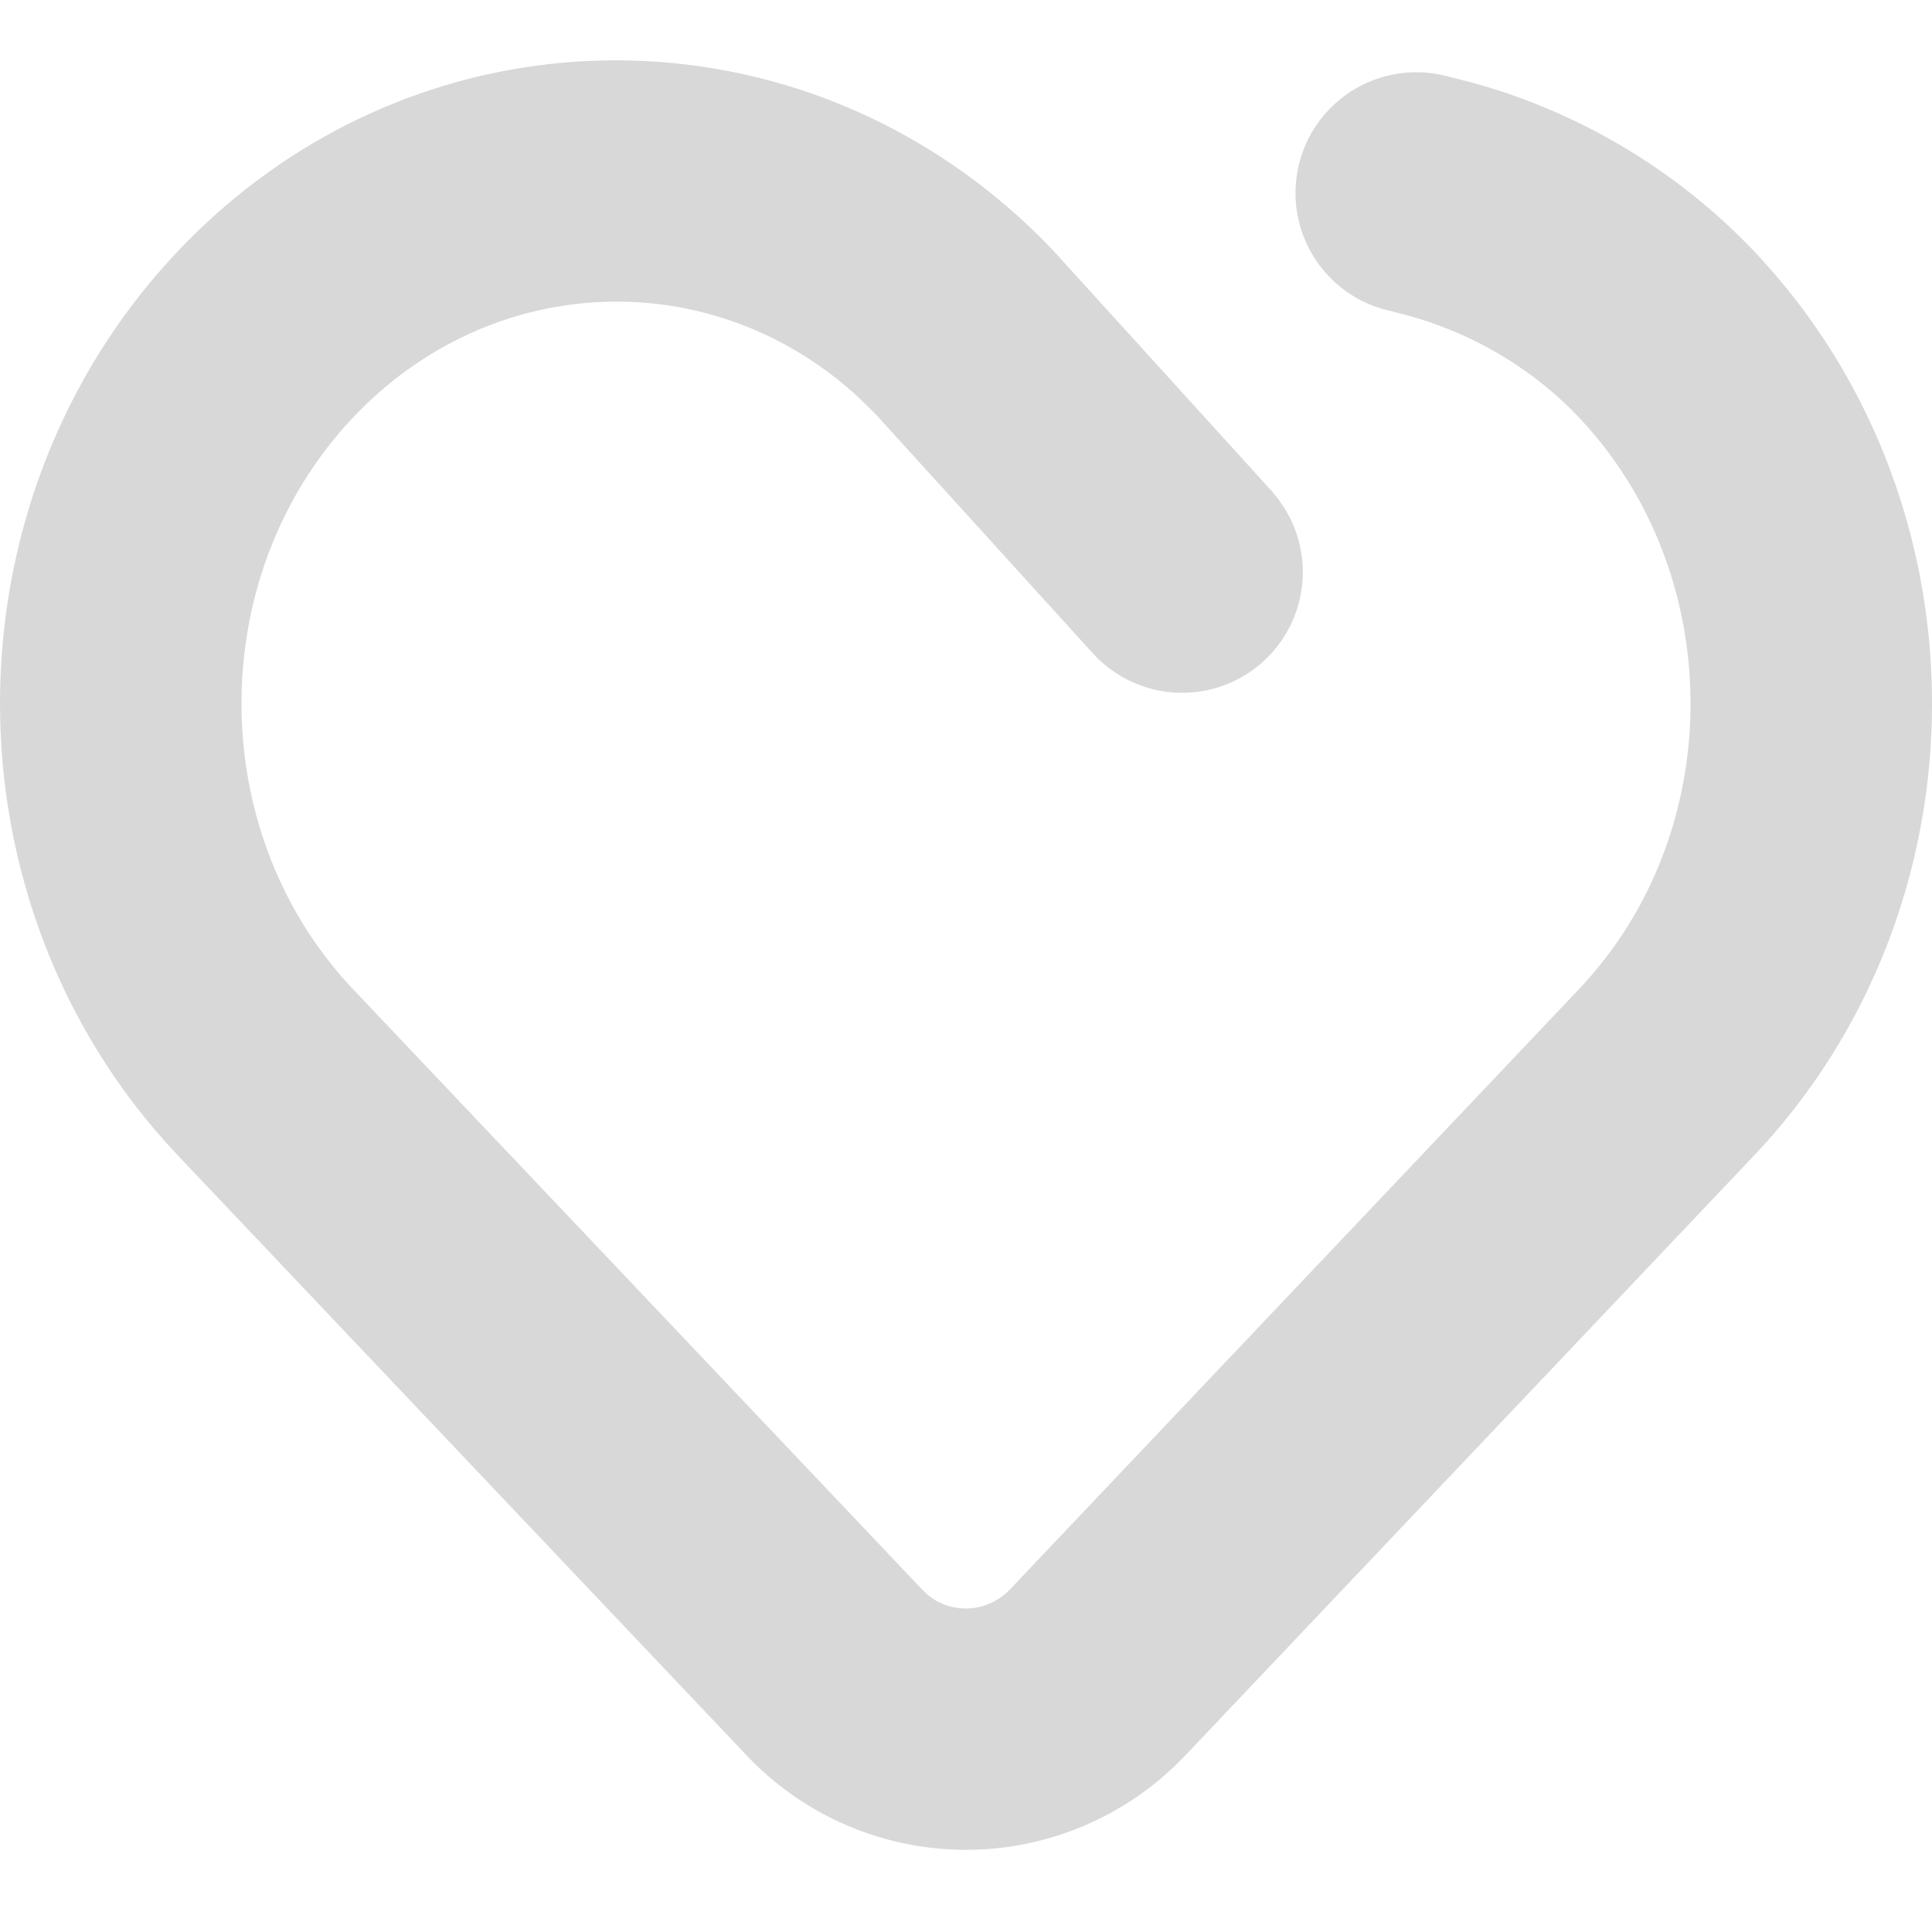 <?xml version="1.0" standalone="no"?><!DOCTYPE svg PUBLIC "-//W3C//DTD SVG 1.1//EN" "http://www.w3.org/Graphics/SVG/1.1/DTD/svg11.dtd"><svg class="icon" width="128px" height="128.00px" viewBox="0 0 1024 1024" version="1.1" xmlns="http://www.w3.org/2000/svg"><path fill="#d8d8d8" d="M94.4 133.024c-120.992 127.68-125.952 330.88-13.184 464.768l6.496 7.488 6.72 7.296 301.44 317.984a160.064 160.064 0 0 0 220.736 10.944l5.76-5.216 5.76-5.76 301.44-317.952c125.92-132.8 125.92-346.752 0-479.552a325.44 325.44 0 0 0-150.752-89.632l-13.056-3.296-3.008-0.64a64 64 0 0 0-28.992 124.576l4.832 1.152-0.128 0.064c37.088 8.64 71.712 27.904 98.24 55.84 75.04 79.168 79.04 206.72 11.072 290.752l-5.504 6.56-5.6 6.112-301.44 317.984-1.216 1.184a32.064 32.064 0 0 1-39.168 3.936l-3.072-2.304-3.008-2.816-301.44-317.984c-79.104-83.392-79.104-220 0-303.424 73.28-77.312 189.12-81.536 266.176-11.84l5.824 5.504 5.312 5.344L579.2 346.24a64 64 0 0 0 90.4 4.32 64.064 64.064 0 0 0 11.104-81.408l-3.136-4.576-3.616-4.416-115.52-127.136c-127.776-134.72-336.32-134.72-464.032 0z" /></svg>